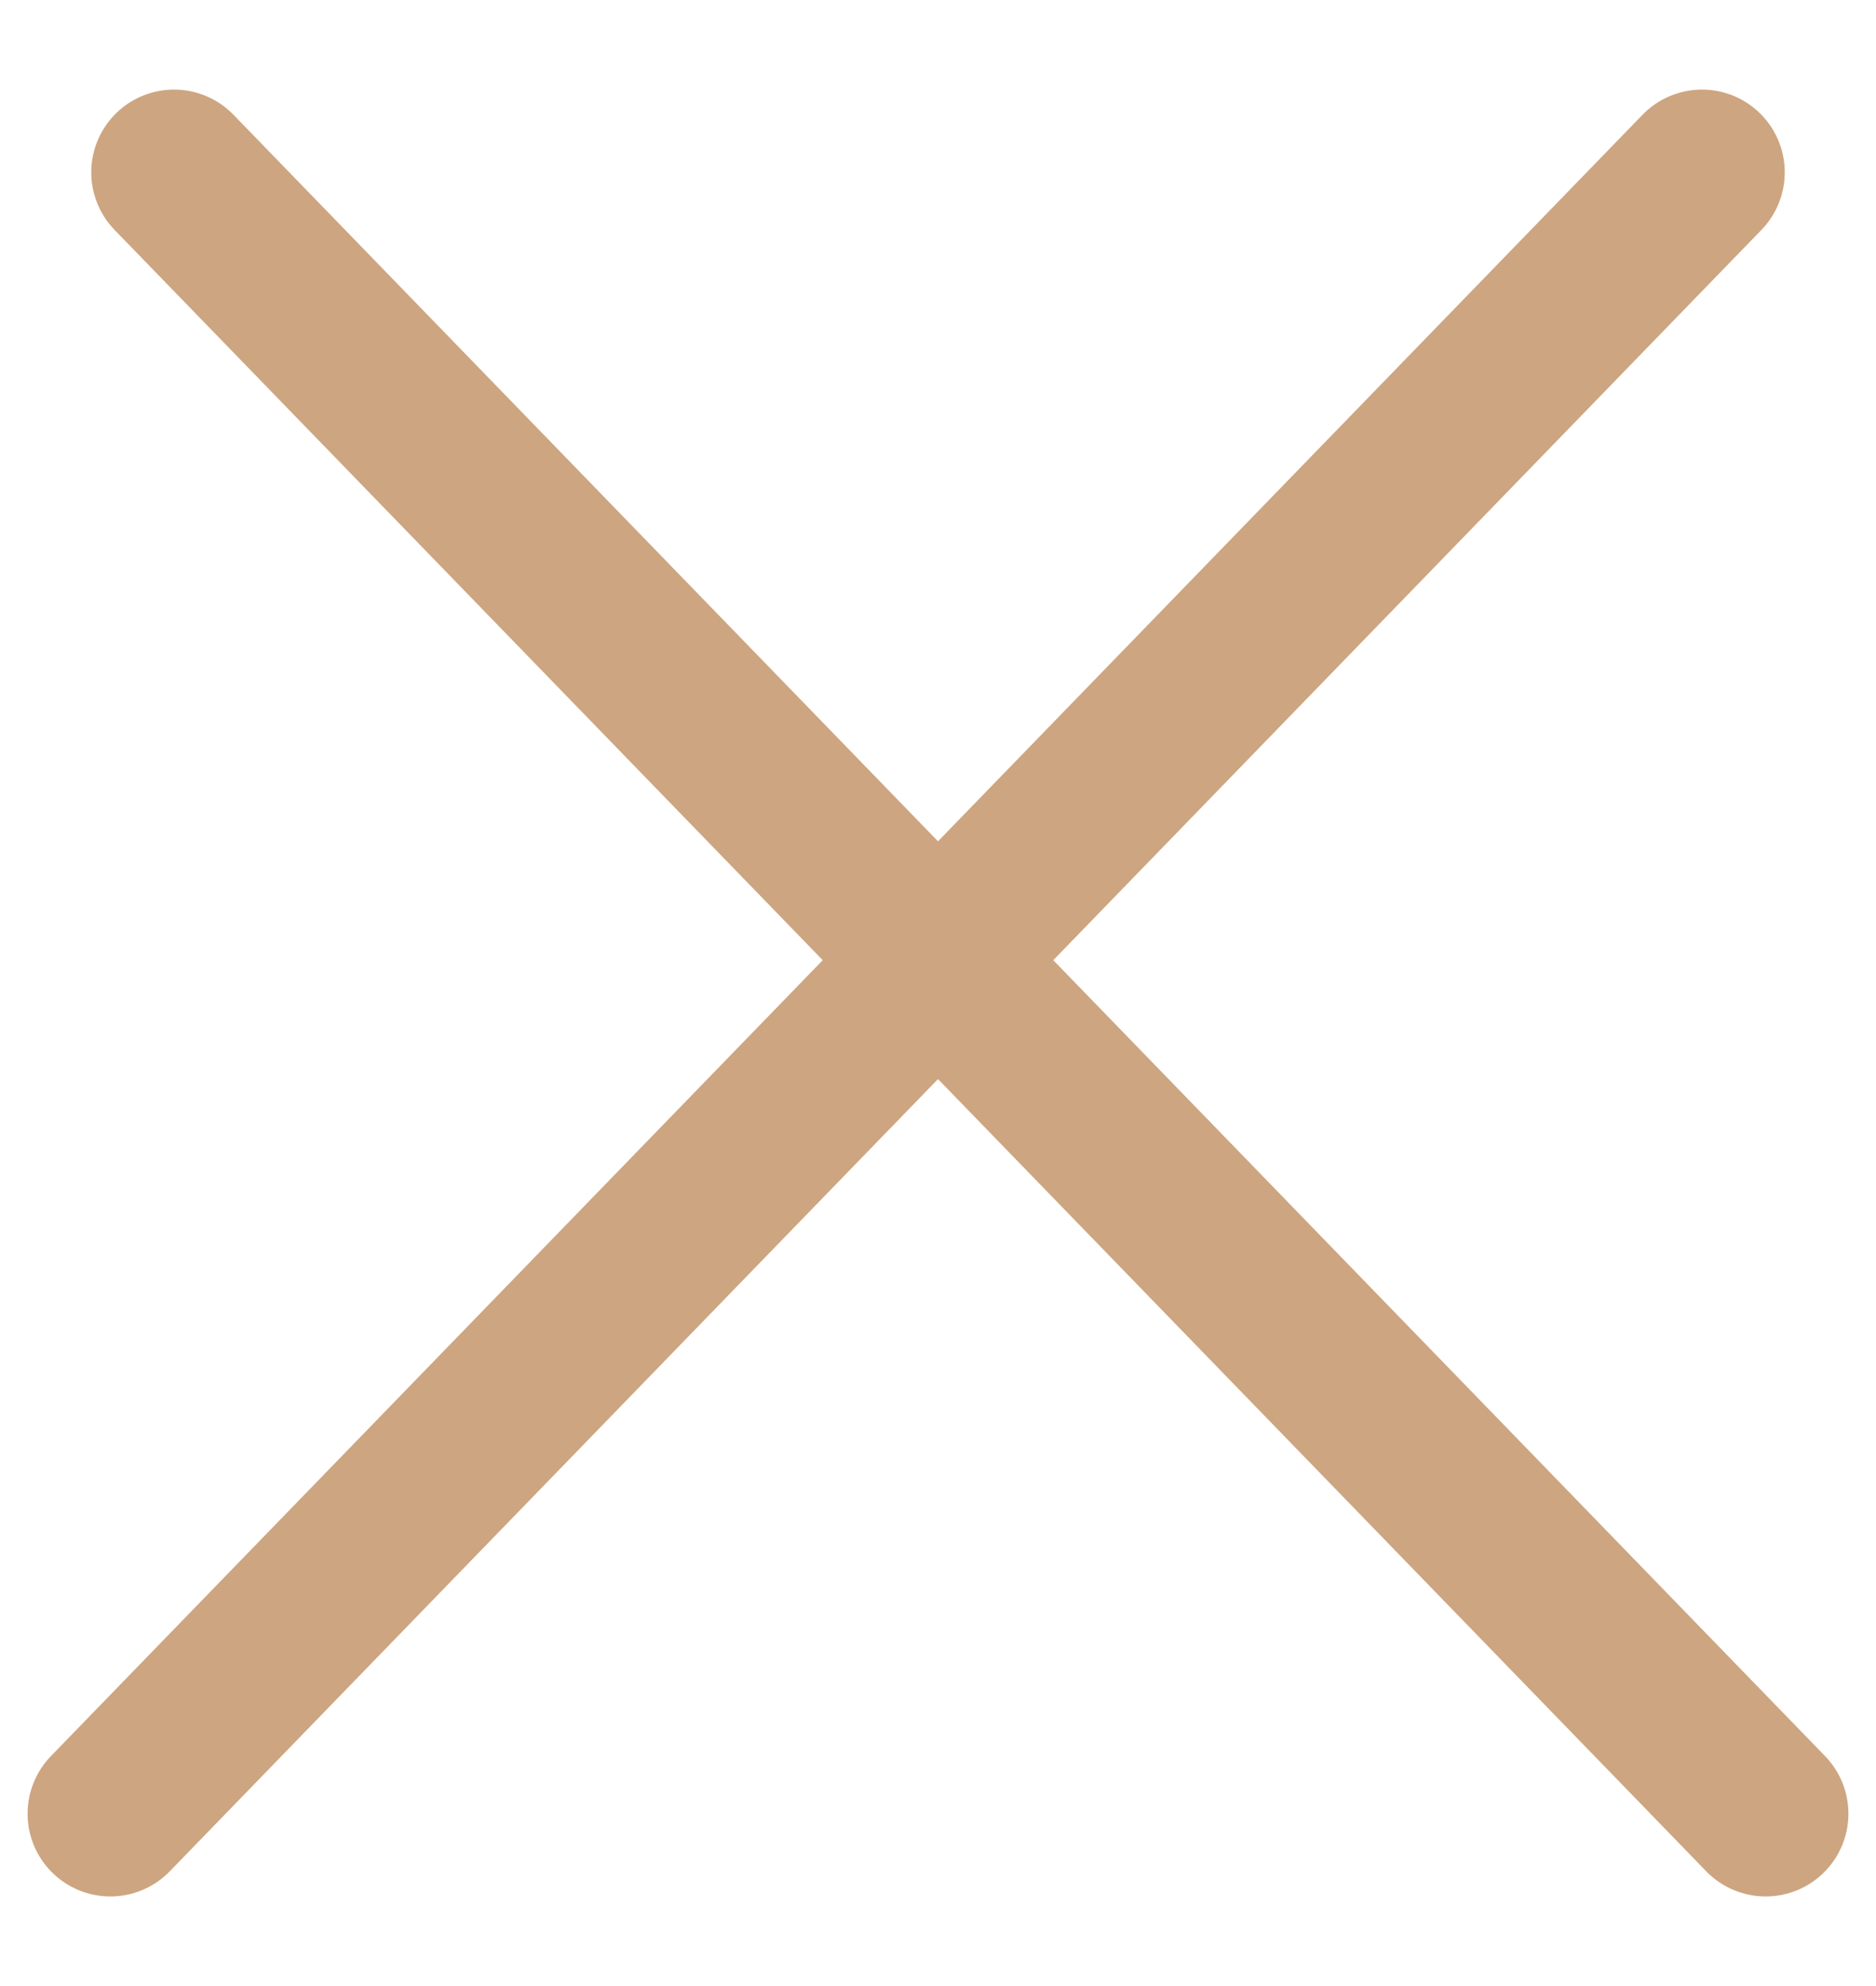 <svg width="17" height="18" viewBox="0 0 17 18" fill="none" xmlns="http://www.w3.org/2000/svg">
<path d="M1.577 1.562L16 16.438" stroke="#CDA580" stroke-width="1.5" stroke-linecap="round"/>
<path d="M15.423 1.562L1 16.438" stroke="#CDA580" stroke-width="1.5" stroke-linecap="round"/>
</svg>
